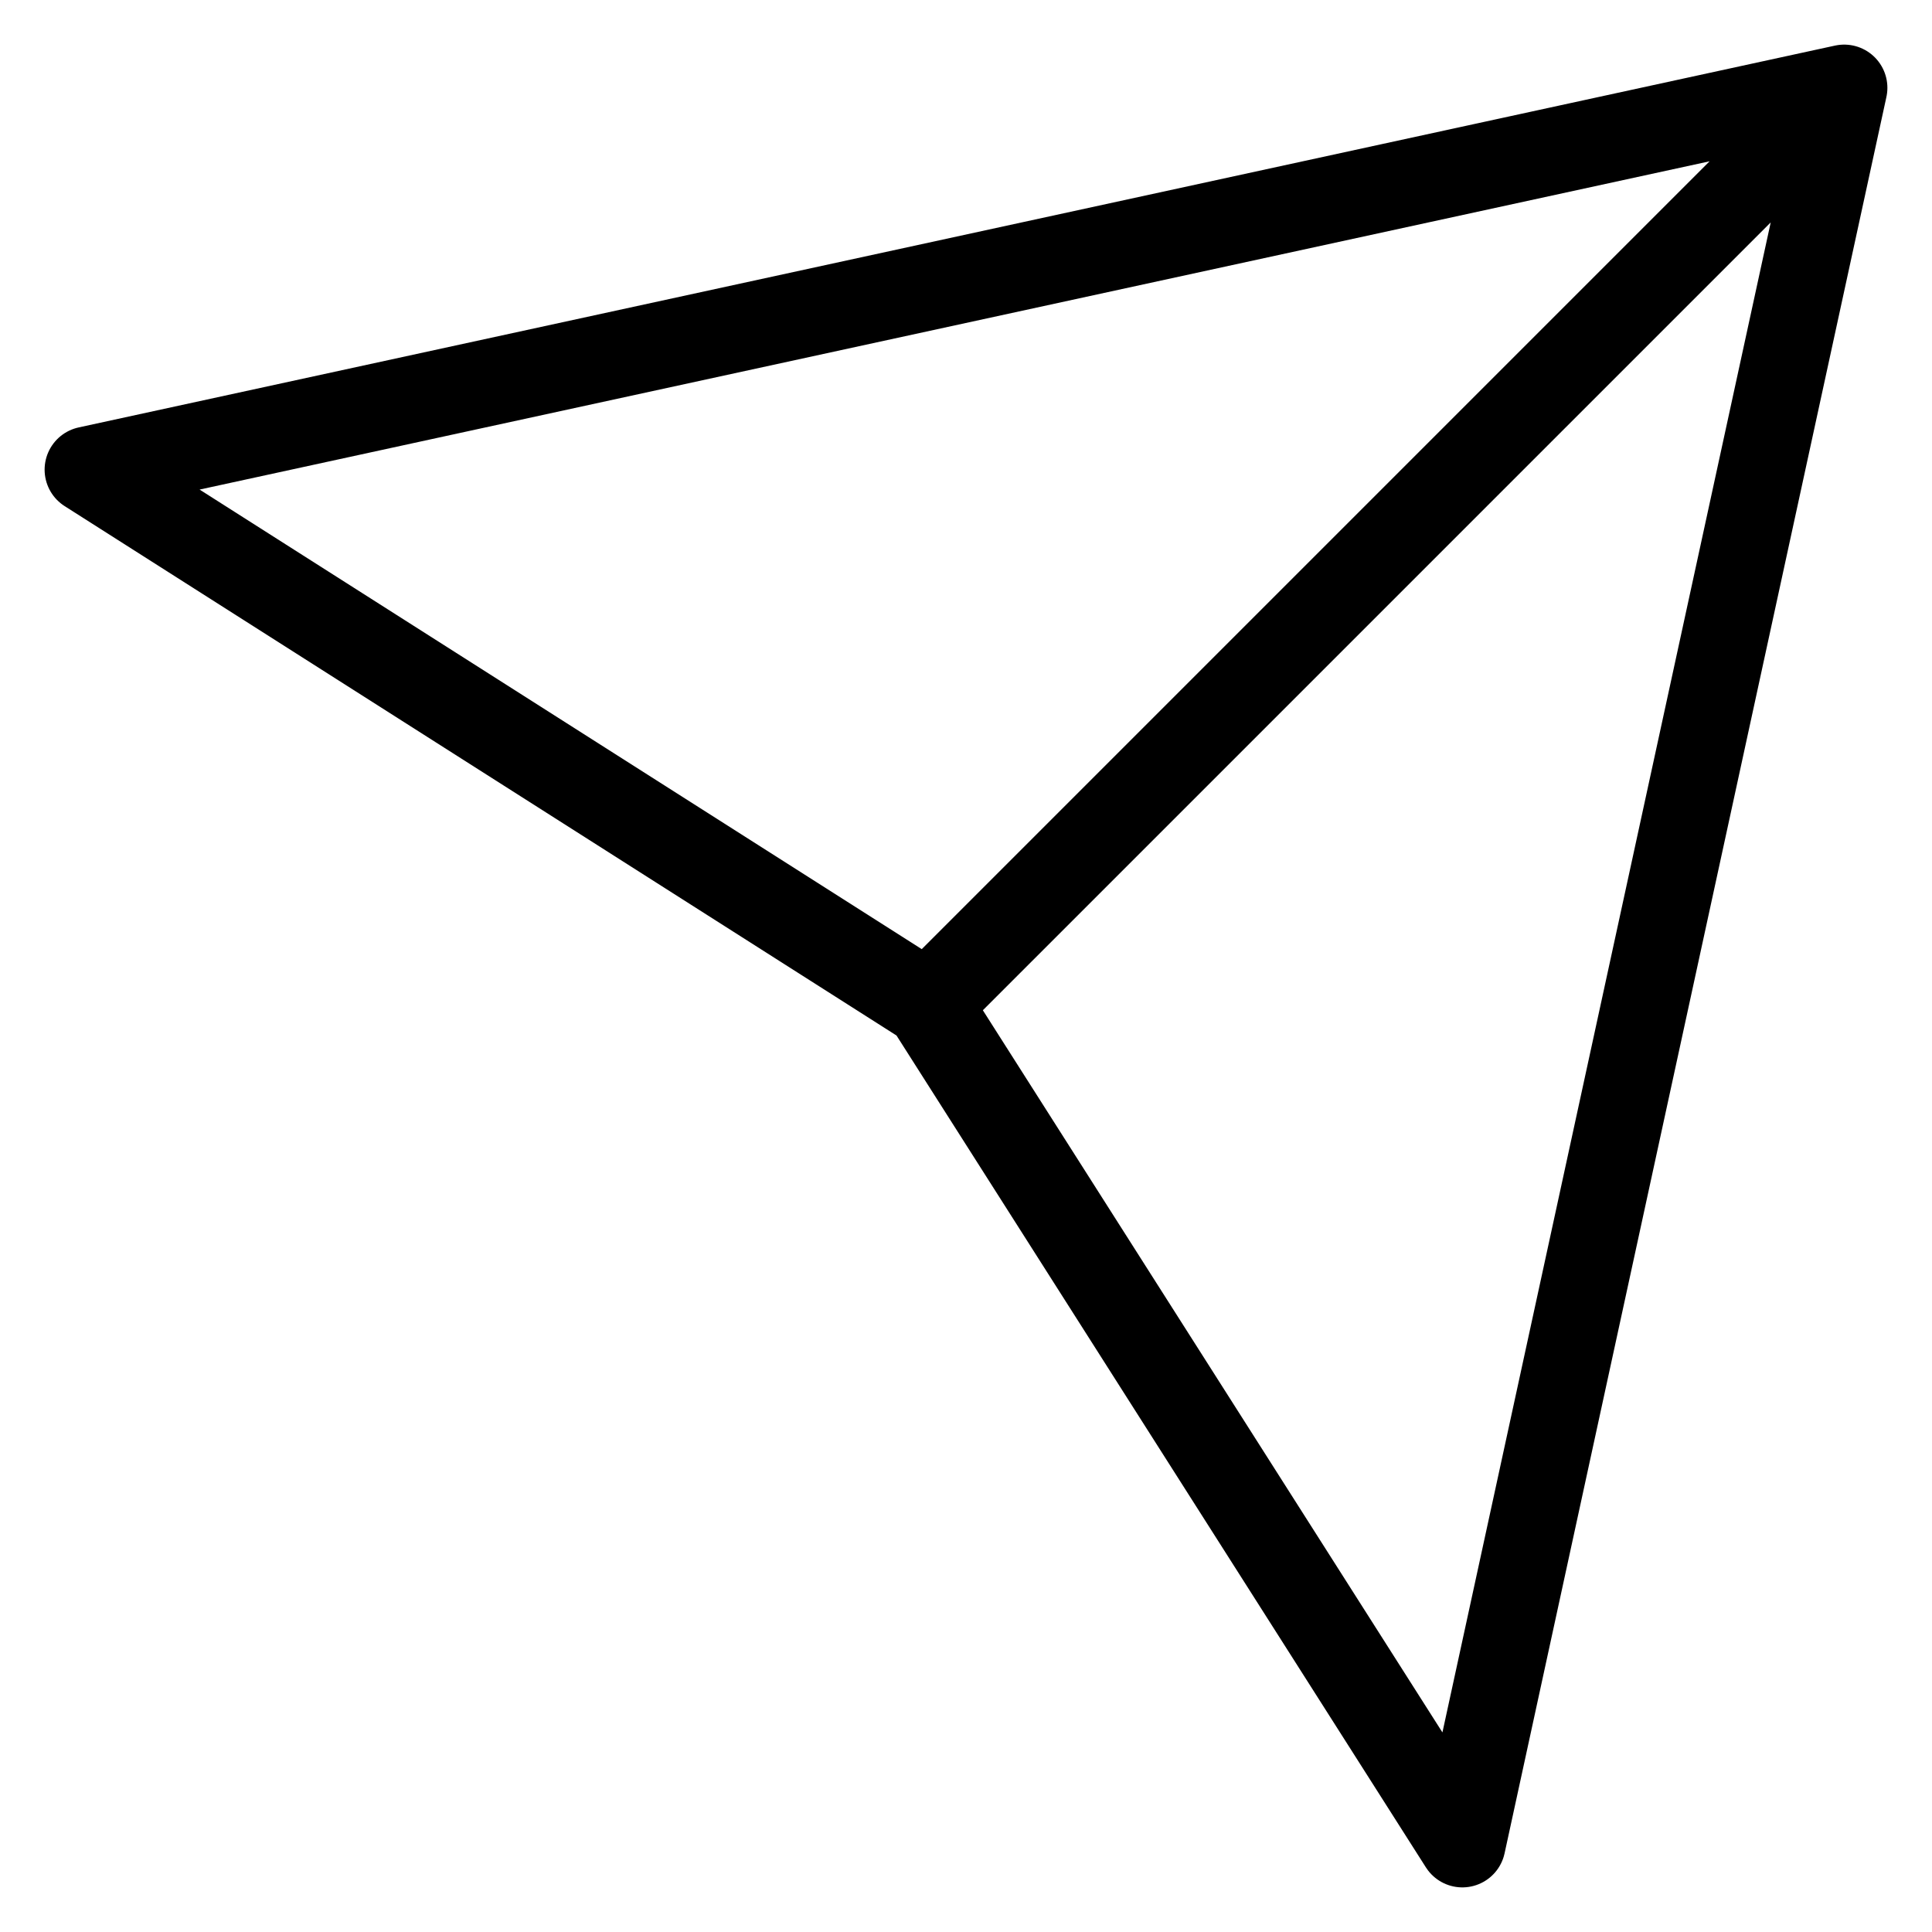 <svg width="22" height="22" viewBox="0 0 22 22" fill="none" xmlns="http://www.w3.org/2000/svg">
<path d="M21 1L1 5.348L10.565 11.435M21 1L16.652 21L10.565 11.435M21 1L10.565 11.435" stroke="black" stroke-width="0.984" stroke-linecap="round" stroke-linejoin="round"/>
</svg>
